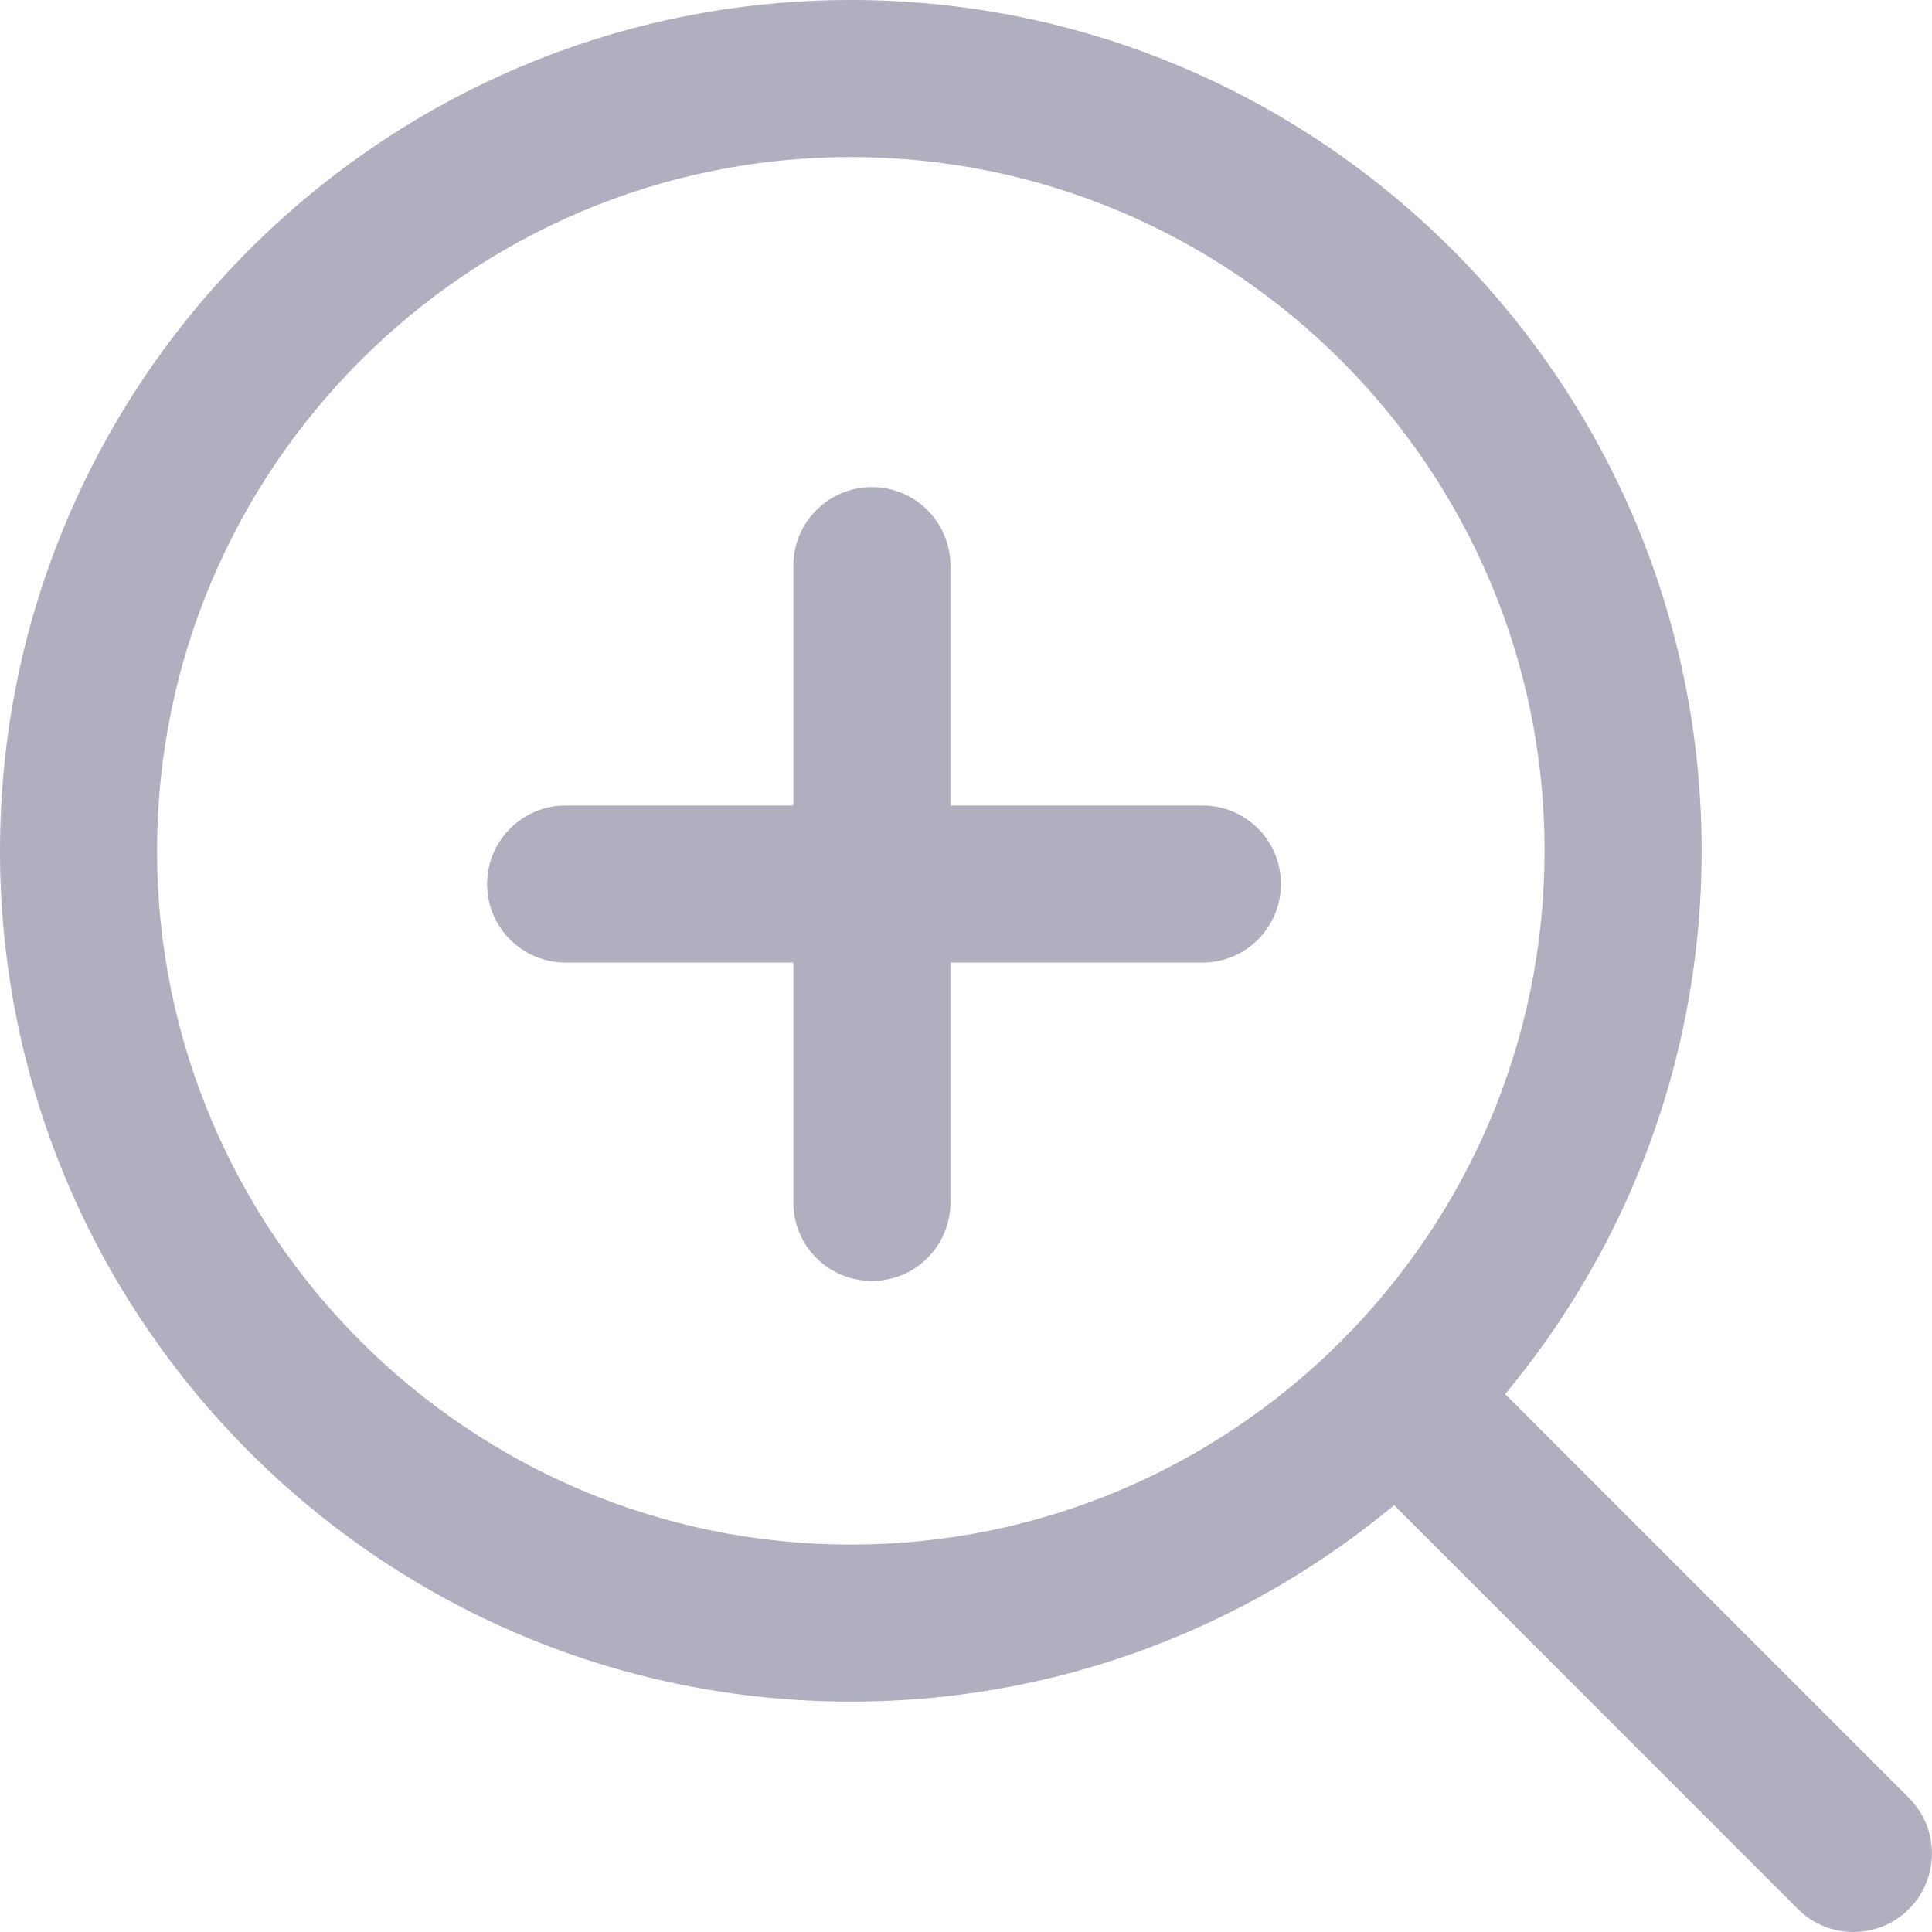 <svg width="17" height="17" viewBox="0 0 17 17" fill="none" xmlns="http://www.w3.org/2000/svg">
<path d="M7.486 0C3.359 0 0 3.359 0 7.486C0 11.615 3.359 14.973 7.486 14.973C11.615 14.973 14.973 11.615 14.973 7.486C14.973 3.359 11.615 0 7.486 0ZM7.486 13.591C4.121 13.591 1.382 10.852 1.382 7.486C1.382 4.121 4.121 1.382 7.486 1.382C10.852 1.382 13.591 4.121 13.591 7.486C13.591 10.852 10.852 13.591 7.486 13.591Z" fill="#AFAFBF"/>
<path d="M16.797 15.82L12.835 11.858C12.565 11.588 12.128 11.588 11.858 11.858C11.588 12.128 11.588 12.566 11.858 12.835L15.82 16.798C15.955 16.933 16.132 17 16.309 17C16.486 17 16.663 16.933 16.797 16.798C17.067 16.528 17.067 16.09 16.797 15.82Z" fill="#AFAFBF"/>
<path d="M8.363 10.581L8.363 4.977C8.363 4.596 8.054 4.286 7.672 4.286C7.29 4.286 6.981 4.596 6.981 4.977L6.981 10.581C6.981 10.771 7.058 10.944 7.183 11.069C7.308 11.194 7.481 11.271 7.672 11.271C8.054 11.272 8.363 10.962 8.363 10.581Z" fill="#AFAFBF"/>
<path d="M4.977 8.47L10.581 8.47C10.962 8.47 11.271 8.161 11.271 7.779C11.272 7.397 10.962 7.088 10.581 7.088L4.977 7.088C4.786 7.088 4.614 7.165 4.489 7.29C4.364 7.415 4.286 7.588 4.286 7.779C4.286 8.161 4.596 8.47 4.977 8.47Z" fill="#AFAFBF"/>
</svg>
